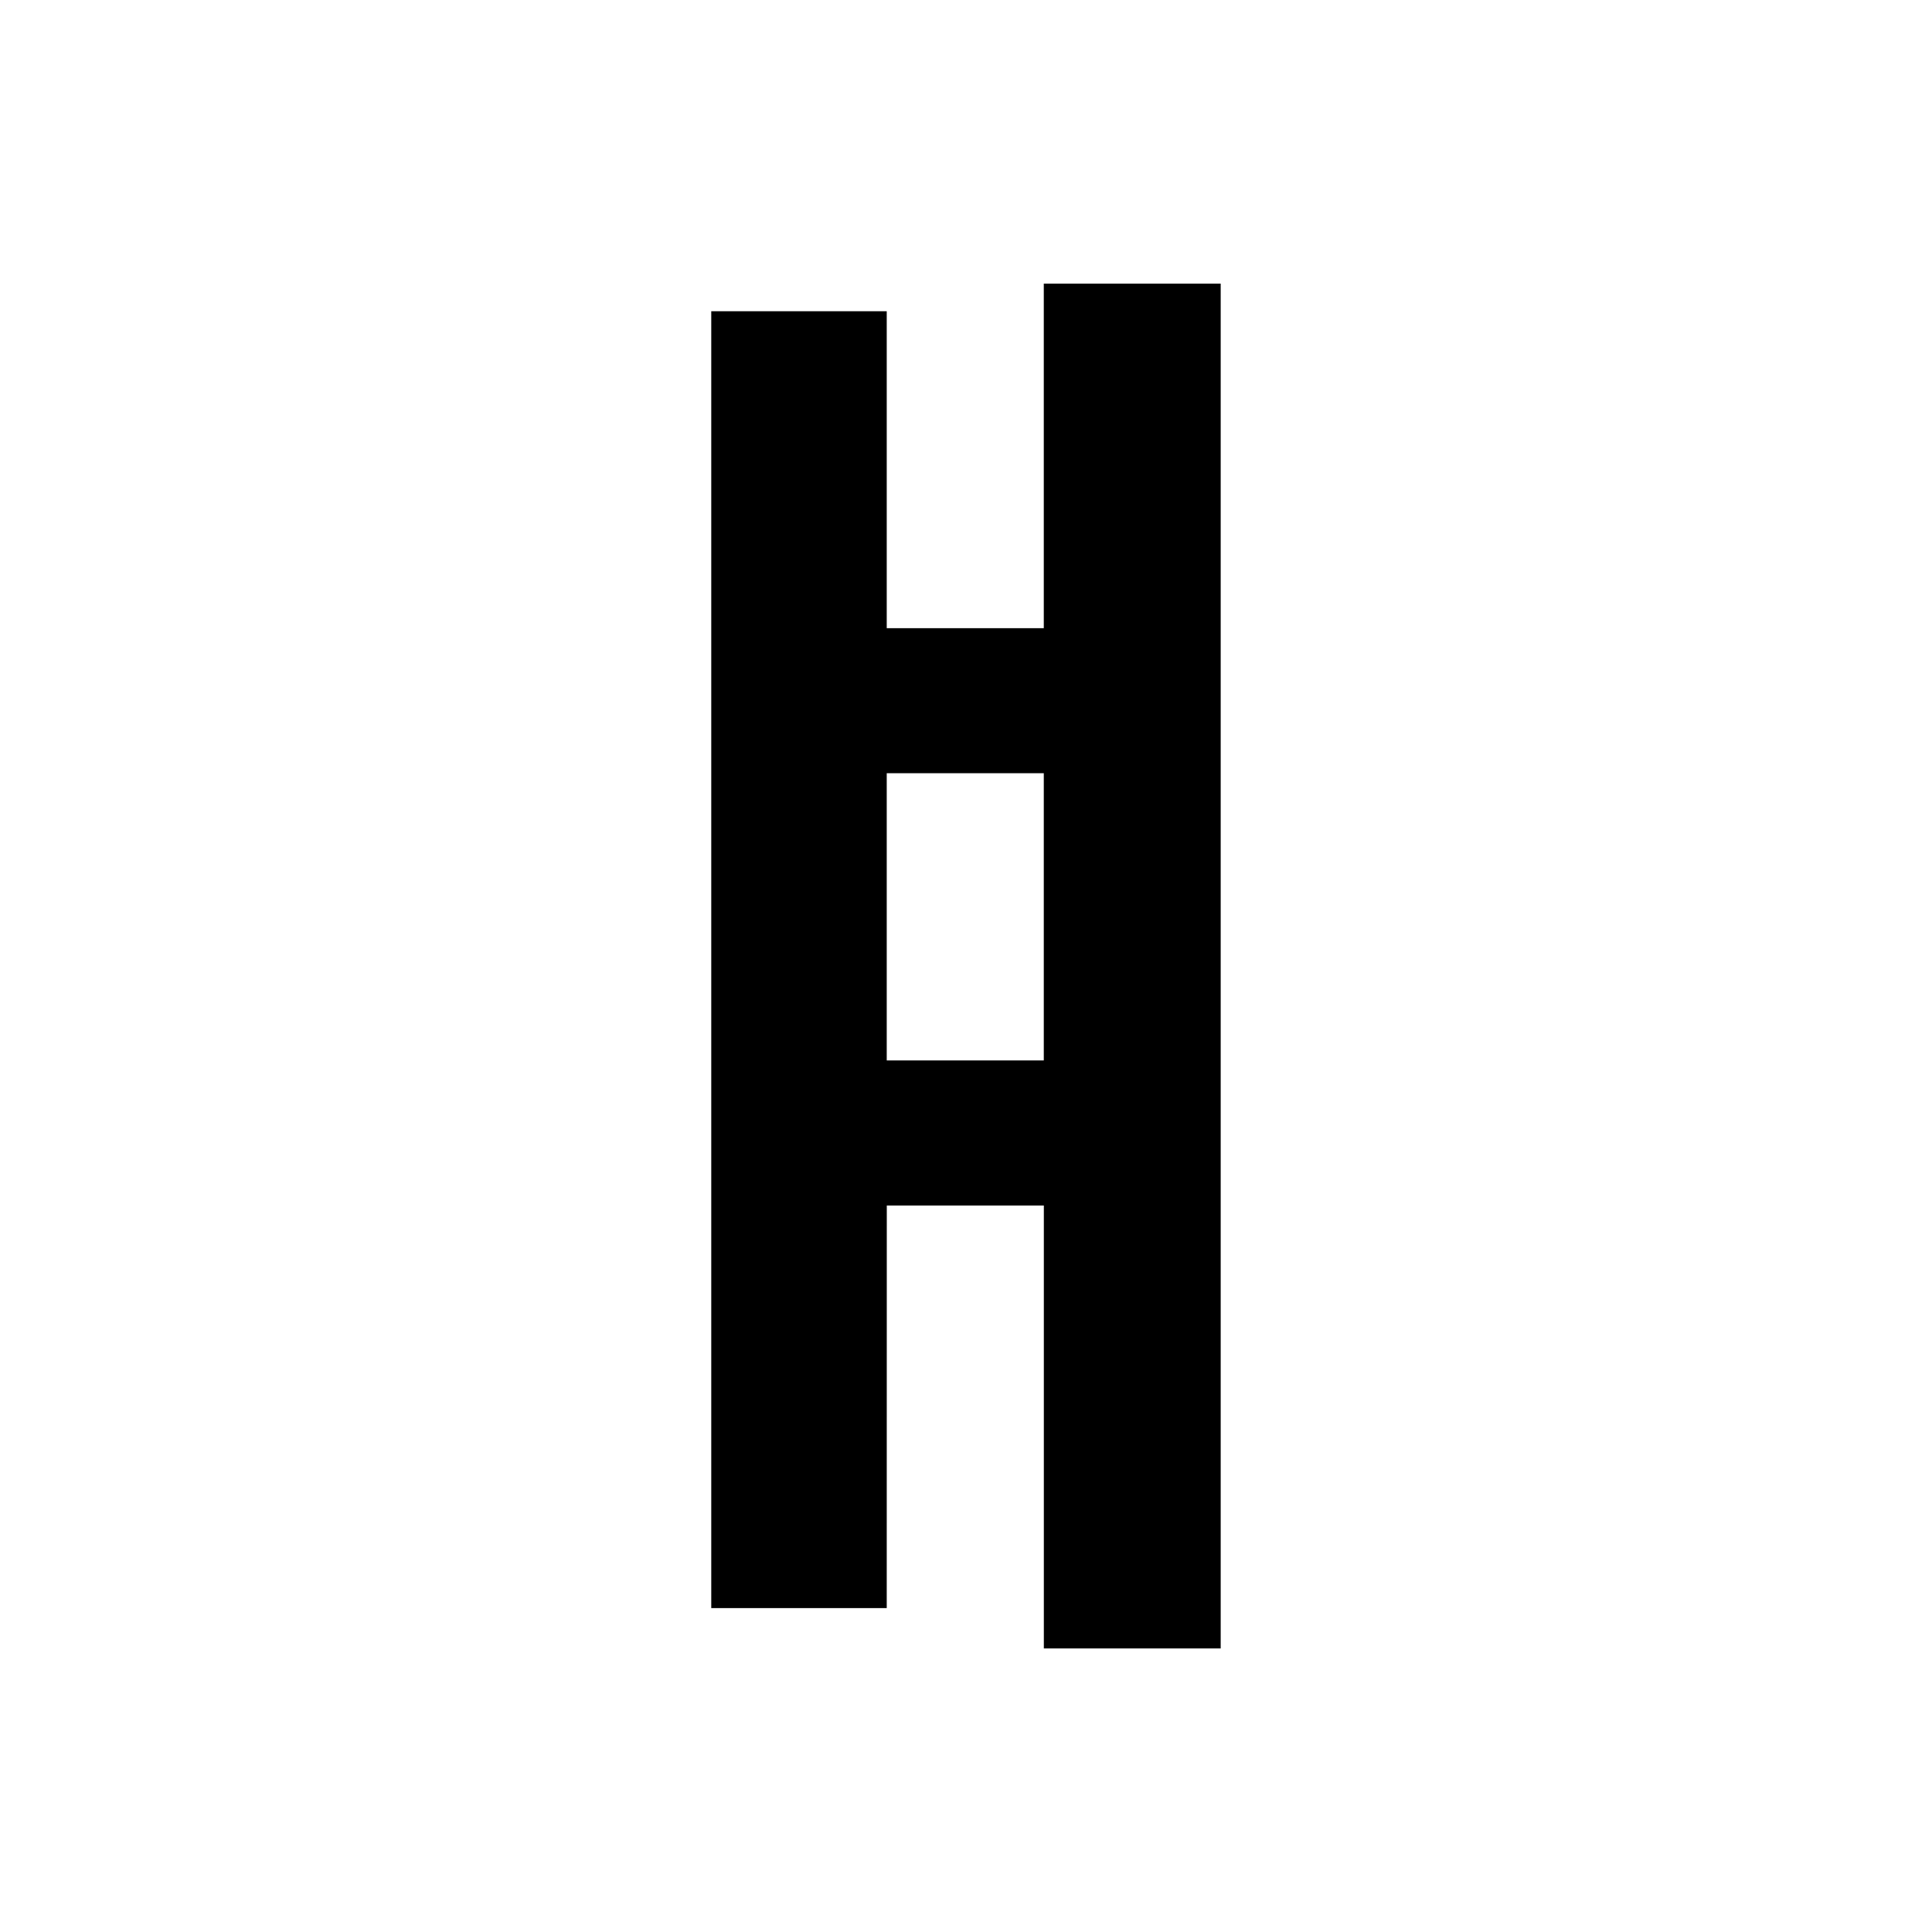 <?xml version="1.0" encoding="UTF-8" standalone="no"?>
<svg
   xmlns:dc="http://purl.org/dc/elements/1.1/"
   xmlns:cc="http://creativecommons.org/ns#"
   xmlns:rdf="http://www.w3.org/1999/02/22-rdf-syntax-ns#"
   xmlns:svg="http://www.w3.org/2000/svg"
   xmlns="http://www.w3.org/2000/svg"
   id="svg8"
   version="1.1"
   viewBox="0 0 33.867 33.867"
   height="128"
   width="128">
  <title
     id="title4537">얘</title>
  <defs
     id="defs2" />
  <g
     transform="translate(0,-263.133)"
     id="layer1">
    <g
       id="text4528"
       style="font-style:normal;font-variant:normal;font-weight:bold;font-stretch:normal;font-size:6.615px;line-height:100%;font-family:Roboto;-inkscape-font-specification:'Roboto, Bold';text-align:start;letter-spacing:0px;word-spacing:0px;writing-mode:lr-tb;text-anchor:start;fill:#000000;fill-opacity:1;stroke:none;stroke-width:0.265px;stroke-linecap:butt;stroke-linejoin:miter;stroke-opacity:1"
       aria-label="ㅒ">
      <path
         id="path4534"
         style="font-size:25.4px;stroke-width:0.265px"
         d="m 15.544,291.322 h -3.076 v -22.733 h 3.076 v 5.556 h 2.753 v -6.04 h 3.101 v 23.924 H 18.298 v -7.764 h -2.753 z m 2.753,-14.635 h -2.753 v 5.035 h 2.753 z" />
    </g>
  </g>
</svg>

